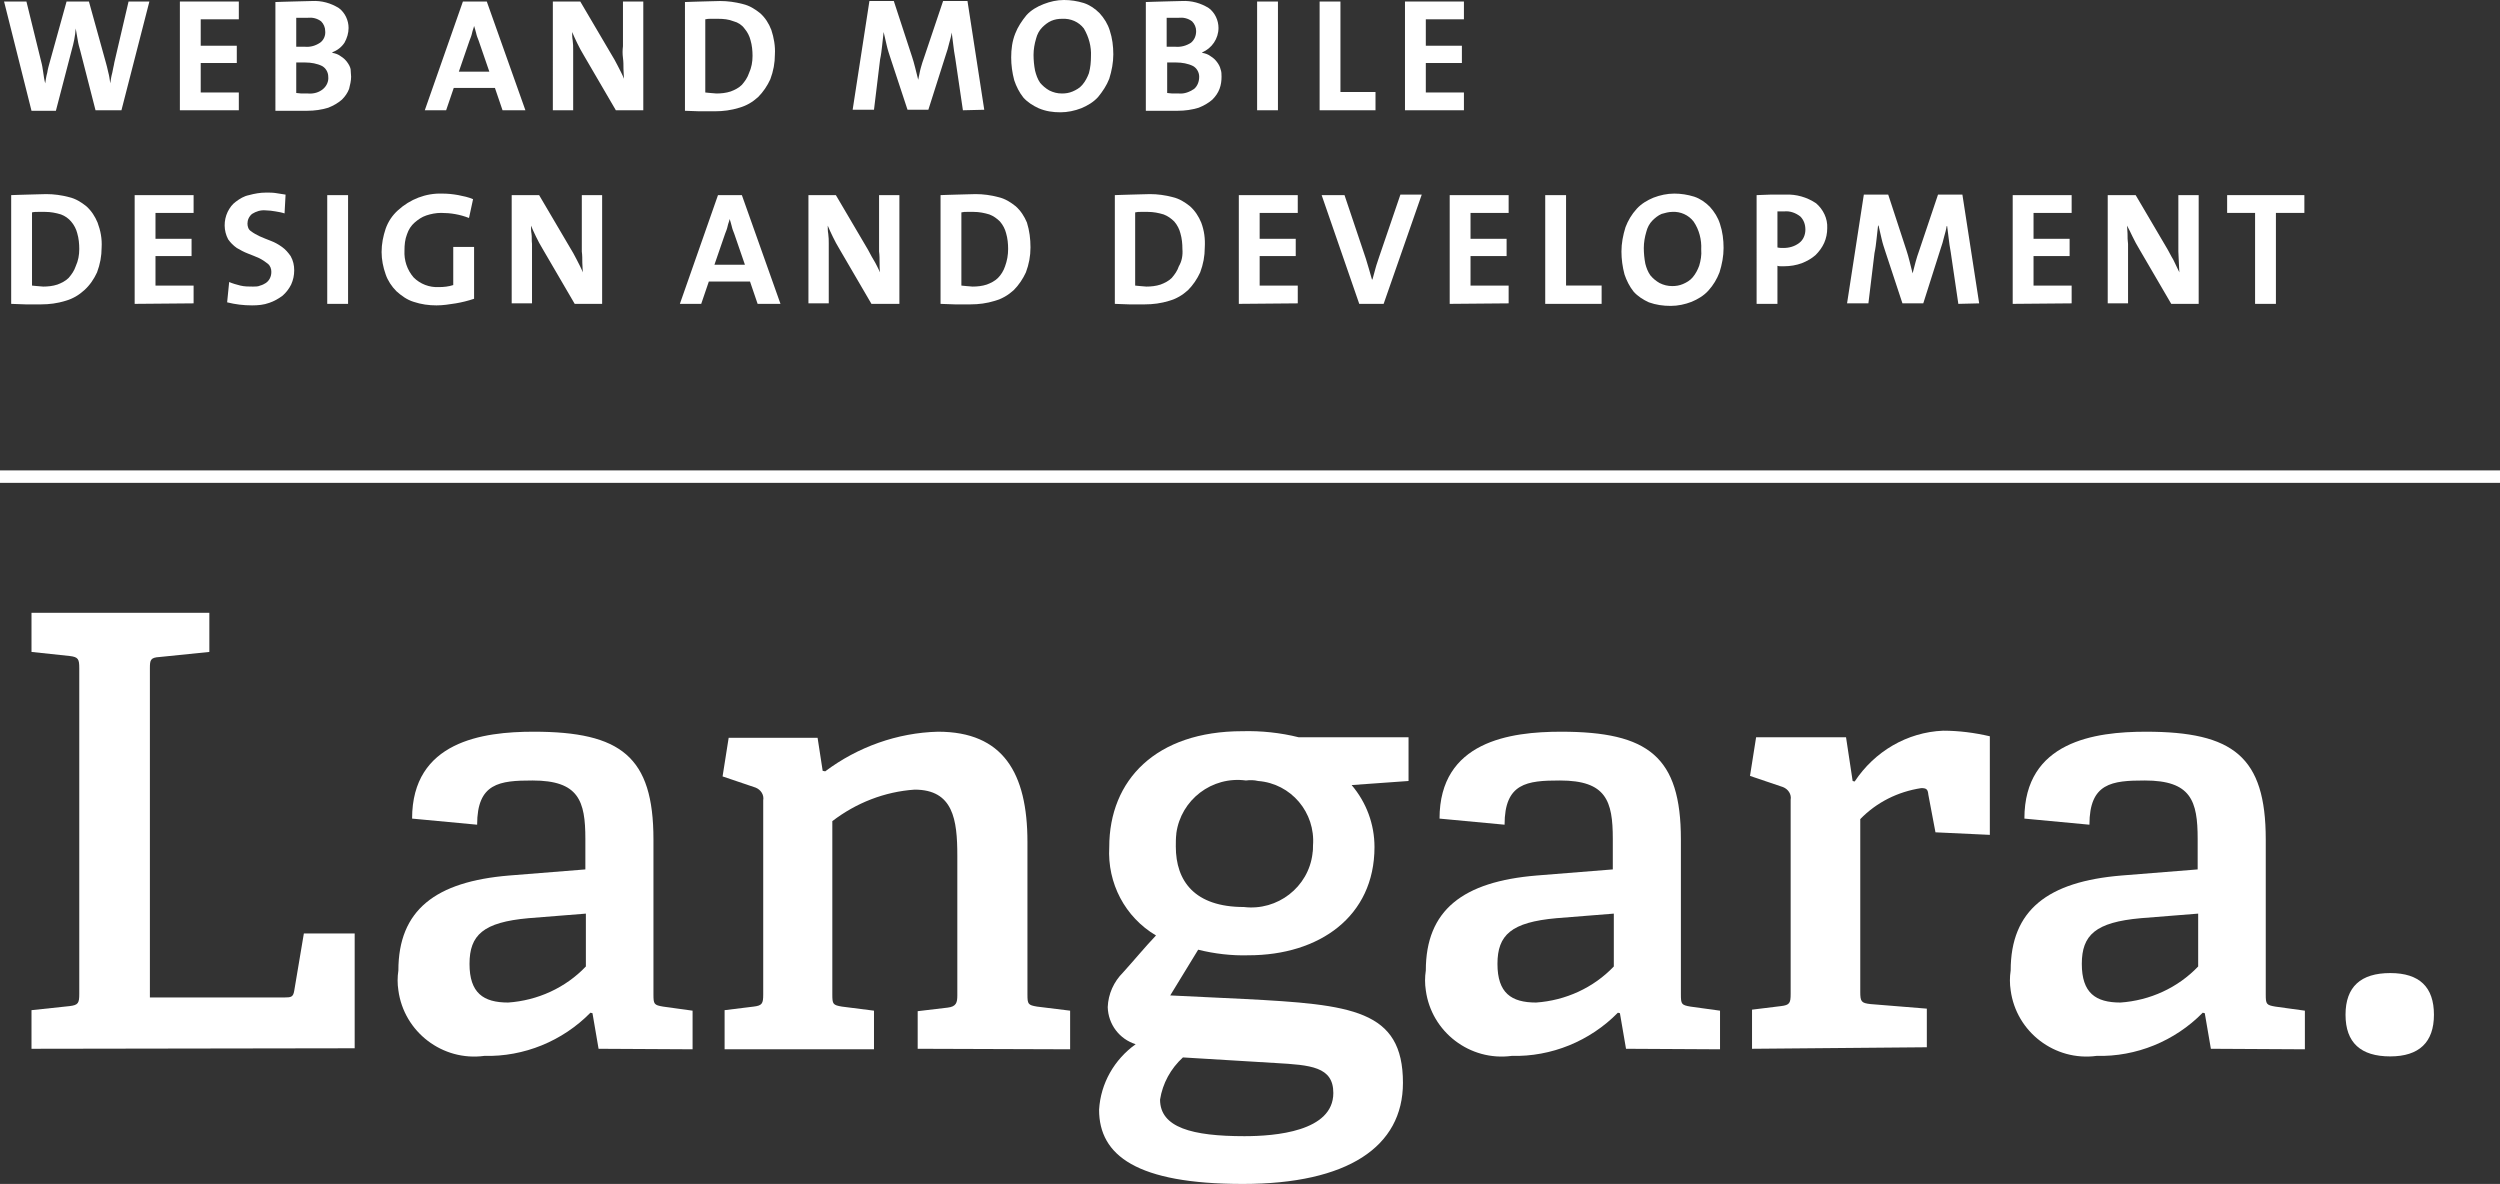 <?xml version="1.0" encoding="utf-8"?>
<!-- Generator: Adobe Illustrator 25.2.1, SVG Export Plug-In . SVG Version: 6.00 Build 0)  -->
<svg version="1.1" id="Layer_1" xmlns="http://www.w3.org/2000/svg" xmlns:xlink="http://www.w3.org/1999/xlink" x="0px" y="0px"
	 viewBox="0 0 492 233" style="enable-background:new 0 0 492 233;" xml:space="preserve">
<rect x="0" y="0" width="492" height="233" fill="#333333" stroke="none"/>
<style type="text/css">
	.st0{fill:#FFFFFF;}
	.st1{fill:#FFFFFF;stroke:#FFFFFF;stroke-width:2.45;stroke-miterlimit:10;}
</style>
<g id="Layer_2_1_">
	<g id="Layer_2-2">
		<g id="Layer_1-2">
			<path id="Path_4" class="st0" d="M6.2,206.4v-7.6l7.5-0.8c1.7-0.2,1.9-0.6,1.9-2.4v-64.1c0-1.8-0.2-2.2-1.9-2.4l-7.5-0.8v-7.7h35
				v7.7l-9.8,1c-1.8,0.1-1.9,0.6-1.9,2.2v64.8H56c1.3,0,1.7-0.1,1.9-1.3l1.9-11.3h10v22.6L6.2,206.4z"/>
			<path id="Path_5" class="st0" d="M117.8,206.4l-1.2-7l-0.4-0.1c-5.5,5.6-13.1,8.7-20.9,8.5c-8.2,1.1-15.8-4.7-16.9-12.9
				c-0.2-1.3-0.2-2.6,0-3.9c0-11.9,7.3-17.5,21.8-18.7l15-1.2v-6c0-7.5-1.3-11.5-10.4-11.5c-6.5,0-10.9,0.5-10.9,8.7l-12.8-1.2
				C81.1,145.9,95,144,105,144c17.2,0,23.6,4.9,23.6,21.2v30.5c0,1.9,0.1,2.1,1.9,2.4l5.8,0.8v7.6L117.8,206.4z M115.3,179.8
				l-11.3,0.9c-8.9,0.8-11.6,3.3-11.6,9s2.7,7.6,7.6,7.6c5.8-0.4,11.3-2.9,15.3-7.1V179.8z"/>
			<path id="Path_6" class="st0" d="M180.6,206.4V199l5.9-0.7c1.7-0.2,1.9-1,1.9-2.4v-27.5c0-7.1-0.8-13-8.4-13
				c-5.9,0.4-11.5,2.6-16.2,6.2v34.1c0,1.9,0.1,2.1,1.9,2.4l6.3,0.8v7.6h-29.4v-7.7l5.7-0.7c1.7-0.2,1.9-0.6,1.9-2.4v-38.2
				c0.2-1.1-0.5-2.1-1.5-2.5l-6.5-2.2l1.2-7.6h17.5l1,6.5l0.5,0.1c6.4-4.8,14.2-7.6,22.2-7.8c12.8,0,17.6,8.1,17.6,21.7v30
				c0,1.9,0.1,2.1,1.9,2.4l6.5,0.8v7.6L180.6,206.4z"/>
			<path id="Path_7" class="st0" d="M266,154.5c2.9,3.4,4.5,7.7,4.5,12.2c0,13.7-10.9,21.3-24.8,21.3c-3.3,0.1-6.7-0.3-9.9-1.1
				l-5.5,9l14.6,0.7c21.1,1.1,31.2,2.1,31.2,16.5c0,12.6-10.9,19.9-31.5,19.9c-20.9,0-28.3-5.6-28.3-14.6c0.3-5.2,3-9.9,7.2-12.9
				c-3.2-1-5.4-3.9-5.5-7.3c0.1-2.6,1.2-5,3-6.8c2-2.2,4.4-5.1,6.5-7.3c-6.1-3.6-9.6-10.3-9.2-17.4c0-13.2,9.2-22.8,26.2-22.8
				c3.7-0.1,7.5,0.3,11.1,1.2h21.6v8.6L266,154.5z M232.8,208.1c-2.4,2.2-4,5.1-4.5,8.3c0,5.5,6.3,7.2,16.6,7.2
				c6,0,17.5-0.9,17.5-8.5c0-5.2-4.5-5.5-11.4-5.9L232.8,208.1z M245.2,153.6c-6.7-0.9-12.8,3.8-13.7,10.4c0,0,0,0,0,0.1
				c-0.1,0.8-0.1,1.7-0.1,2.5c0,6.8,3.7,11.9,13.4,11.9c6.6,0.8,12.7-3.9,13.5-10.5c0,0,0-0.1,0-0.1c0.1-0.5,0.1-1,0.1-1.5
				c0.5-6.5-4.3-12.2-10.8-12.7c0,0,0,0,0,0C246.8,153.5,246,153.5,245.2,153.6L245.2,153.6z"/>
			<path id="Path_8" class="st0" d="M320,206.4l-1.2-7l-0.4-0.1c-5.5,5.6-13.1,8.7-20.9,8.5c-8.2,1.1-15.8-4.7-16.9-12.9
				c-0.2-1.3-0.2-2.6,0-3.9c0-11.9,7.3-17.5,21.8-18.7l15-1.2v-6c0-7.5-1.3-11.5-10.4-11.5c-6.5,0-10.9,0.5-10.9,8.7l-12.8-1.2
				c0-15.2,13.9-17.1,23.9-17.1c17.2,0,23.6,4.9,23.6,21.2v30.5c0,1.9,0.1,2.1,1.9,2.4l5.8,0.8v7.6L320,206.4z M317.6,179.8
				l-11.3,0.9c-8.9,0.8-11.6,3.3-11.6,9s2.7,7.6,7.6,7.6c5.8-0.4,11.3-2.9,15.3-7.1V179.8z"/>
			<path id="Path_9" class="st0" d="M344.8,206.4v-7.7l5.7-0.7c1.7-0.2,1.9-0.6,1.9-2.4v-38.2c0.2-1.1-0.5-2.1-1.5-2.5l-6.5-2.2
				l1.2-7.6h17.7l1.3,8.6l0.4,0.1c3.9-5.9,10.3-9.7,17.4-10c3.1,0,6.2,0.4,9.2,1.1v19.4l-10.7-0.5l-1.4-7.4
				c-0.1-1.1-0.4-1.3-1.4-1.3c-4.6,0.7-8.8,2.8-12,6.1v34c0,1.9,0.2,2.2,2,2.4l11.1,0.9v7.6L344.8,206.4z"/>
			<path id="Path_10" class="st0" d="M435.1,206.4l-1.2-7l-0.4-0.1c-5.5,5.6-13.1,8.7-20.9,8.5c-8.2,1.1-15.8-4.7-16.9-12.9
				c-0.2-1.3-0.2-2.6,0-3.9c0-11.9,7.3-17.5,21.8-18.7l15-1.2v-6c0-7.5-1.3-11.5-10.4-11.5c-6.5,0-10.9,0.5-10.9,8.7l-12.8-1.2
				c0-15.2,13.9-17.1,23.9-17.1c17.2,0,23.6,4.9,23.6,21.2v30.5c0,1.9,0.1,2.1,1.9,2.4l5.8,0.8v7.6L435.1,206.4z M432.6,179.8
				l-11.3,0.9c-8.9,0.8-11.6,3.3-11.6,9s2.7,7.6,7.6,7.6c5.8-0.4,11.3-2.9,15.3-7.1V179.8z"/>
			<path id="Path_11" class="st0" d="M470.4,207.9c-5.8,0-8.8-2.7-8.8-8.2s3-8.2,8.8-8.2s8.6,2.8,8.6,8.2S476.1,207.9,470.4,207.9z"
				/>
			<line id="Line_12" class="st1" x1="0" y1="93.8" x2="492" y2="93.8"/>
			<path id="Path_12" class="st0" d="M23.9,21.7h-5.1l-3-11.7c-0.2-0.7-0.4-1.4-0.5-2.1c-0.1-0.8-0.3-1.5-0.4-2.3l0,0
				c-0.1,1.5-0.4,2.9-0.8,4.3L11,21.8H6.2L0.8,0.3h4.4l2.9,11.8c0.2,0.7,0.3,1.4,0.4,2.1c0.1,0.7,0.2,1.5,0.4,2.2l0,0
				C9,15.7,9.1,15,9.3,14.3c0.1-0.7,0.3-1.4,0.5-2.1l3.3-11.9h4.4l3.3,11.9c0.2,0.6,0.3,1.2,0.5,2c0.2,0.7,0.3,1.5,0.4,2.2l0,0
				c0.1-0.7,0.2-1.4,0.4-2.1c0.1-0.7,0.3-1.3,0.4-2l2.8-12h4.1L23.9,21.7z"/>
			<path id="Path_13" class="st0" d="M35.4,21.7V0.3H47v3.5h-7.5V9h7.1v3.4h-7.1v5.8H47v3.5H35.4z"/>
			<path id="Path_14" class="st0" d="M69.1,15.1c0,0.8-0.2,1.6-0.4,2.4c-0.3,0.8-0.8,1.5-1.4,2.1c-0.8,0.7-1.7,1.2-2.7,1.6
				c-1.3,0.4-2.7,0.6-4.1,0.6h-6.3V0.4c0.9,0,2-0.1,3.3-0.1s2.6-0.1,3.9-0.1c1.9-0.1,3.7,0.4,5.3,1.4c1.2,0.9,1.9,2.4,1.9,3.9
				c0,1-0.3,2-0.8,2.9c-0.6,0.9-1.4,1.5-2.4,1.9v0.1c0.6,0.1,1.2,0.3,1.7,0.7c0.5,0.3,0.9,0.7,1.2,1.1c0.3,0.4,0.6,0.9,0.7,1.4
				C69,14.1,69.1,14.6,69.1,15.1z M64,6.1c0-0.7-0.3-1.4-0.8-1.9c-0.8-0.6-1.7-0.8-2.7-0.7h-2.2v5.7H60c1.1,0.1,2.1-0.2,3-0.8
				C63.7,7.9,64.1,7,64,6.1z M64.6,15.1c0-0.9-0.5-1.7-1.2-2.1c-1-0.5-2.2-0.7-3.3-0.7h-1.8v6c0.3,0,0.7,0.1,1,0.1h1.3
				c1.1,0.1,2.2-0.2,3-0.9C64.3,16.9,64.7,16,64.6,15.1z"/>
			<path id="Path_15" class="st0" d="M98.9,21.7l-1.5-4.4h-8.1l-1.5,4.4h-4.2l7.5-21.4h4.7l7.6,21.4L98.9,21.7z M94.2,8
				c-0.2-0.5-0.4-1-0.5-1.5c-0.1-0.5-0.3-1-0.4-1.4l0,0C93.2,5.6,93,6,92.9,6.5c-0.1,0.5-0.3,1-0.5,1.5l-2.1,6.1h6L94.2,8z"/>
			<path id="Path_16" class="st0" d="M121.2,21.7l-6.3-10.8c-0.5-0.8-0.9-1.6-1.3-2.4s-0.7-1.5-1-2.2c0,0.5,0,1.1,0.1,1.6
				c0.1,0.7,0.1,1.3,0.1,2v11.8h-4V0.3h5.4l6,10.2c0.5,0.8,1,1.7,1.4,2.5s0.9,1.7,1.2,2.5c0-0.5-0.1-1.2-0.1-1.9
				c0-0.7,0-1.5-0.1-2.2c-0.1-0.8-0.1-1.5,0-2.3V0.3h4v21.4H121.2z"/>
			<path id="Path_17" class="st0" d="M152.5,10.7c0,1.7-0.3,3.3-0.9,4.9c-0.6,1.3-1.4,2.5-2.4,3.5c-1.1,1-2.3,1.7-3.7,2.1
				c-1.6,0.5-3.2,0.7-4.8,0.7h-3.1l-2.8-0.1V0.4c0.9,0,1.9-0.1,3.1-0.1s2.5-0.1,3.8-0.1c1.5,0,3,0.2,4.5,0.6c1.3,0.3,2.4,1,3.4,1.8
				c1,0.9,1.7,2,2.2,3.3C152.3,7.4,152.6,9.1,152.5,10.7z M148.1,11c0-1-0.1-2.1-0.4-3.1c-0.2-0.8-0.6-1.6-1.2-2.3
				c-0.5-0.7-1.3-1.2-2.1-1.4c-1-0.4-2-0.5-3.1-0.5h-1.4c-0.4,0-0.7,0-1.1,0.1v14.4c0.3,0,0.6,0.1,1,0.1s0.8,0.1,1.2,0.1
				c0.9,0,1.9-0.1,2.8-0.4c0.8-0.3,1.6-0.7,2.2-1.3c0.6-0.7,1.1-1.4,1.4-2.3C147.9,13.3,148.1,12.2,148.1,11L148.1,11z"/>
			<path id="Path_18" class="st0" d="M189.5,21.7L188,11.5c-0.2-1-0.3-1.9-0.4-2.7l-0.3-2.4l0,0c-0.1,0.7-0.3,1.4-0.5,2.1
				c-0.2,0.8-0.4,1.6-0.7,2.4l-3.4,10.7h-4.1l-3.3-10c-0.3-0.9-0.6-1.8-0.8-2.7c-0.2-0.9-0.4-1.8-0.6-2.6l0,0
				c-0.1,1-0.2,1.9-0.3,2.7c-0.1,0.9-0.2,1.8-0.4,2.7l-1.2,9.9h-4.2l3.3-21.4h4.8l3.6,11c0.2,0.6,0.4,1.3,0.6,2.1l0.6,2.4l0,0
				c0.2-0.8,0.3-1.6,0.5-2.3s0.4-1.4,0.7-2.2l3.7-11h4.8l3.3,21.4L189.5,21.7z"/>
			<path id="Path_19" class="st0" d="M219.1,10.7c0,1.6-0.3,3.2-0.8,4.8c-0.5,1.3-1.3,2.5-2.2,3.6c-0.9,1-2.1,1.7-3.3,2.2
				c-1.3,0.5-2.7,0.8-4.1,0.8c-1.5,0-2.9-0.2-4.3-0.8c-1.1-0.5-2.2-1.2-3-2.1c-0.8-1-1.4-2.2-1.8-3.4c-0.4-1.5-0.6-3-0.6-4.5
				c0-1.6,0.2-3.2,0.8-4.7c0.5-1.3,1.3-2.5,2.2-3.6c0.9-1,2.1-1.7,3.4-2.2c1.3-0.5,2.6-0.8,4-0.8c1.3,0,2.6,0.2,3.9,0.6
				c1.2,0.4,2.2,1.1,3.1,2c0.9,1,1.6,2.1,2,3.4C218.9,7.5,219.1,9.1,219.1,10.7z M214.7,11.1c0.1-1.9-0.4-3.8-1.4-5.5
				c-1-1.3-2.6-2-4.3-1.9c-0.7,0-1.4,0.1-2.1,0.4c-0.7,0.3-1.3,0.8-1.8,1.3c-0.6,0.6-1,1.4-1.2,2.2c-0.3,1-0.5,2.1-0.5,3.2
				c0,1,0.1,2.1,0.3,3.1c0.2,0.8,0.5,1.7,1,2.4c0.5,0.6,1.1,1.1,1.8,1.5c0.8,0.4,1.6,0.6,2.5,0.6c0.7,0,1.4-0.1,2.1-0.4
				c0.7-0.3,1.4-0.7,1.9-1.3c0.6-0.7,1-1.5,1.3-2.3C214.6,13.3,214.7,12.2,214.7,11.1L214.7,11.1z"/>
			<path id="Path_20" class="st0" d="M240.4,15.1c0,0.8-0.1,1.6-0.4,2.4c-0.3,0.8-0.8,1.5-1.4,2.1c-0.8,0.7-1.7,1.2-2.7,1.6
				c-1.3,0.4-2.7,0.6-4.1,0.6h-6.3V0.4c0.9,0,2-0.1,3.2-0.1s2.5-0.1,3.9-0.1c1.9-0.1,3.7,0.4,5.3,1.4c1.2,0.9,1.9,2.4,1.9,3.9
				c0,2.1-1.3,4-3.2,4.8v0.1c0.6,0.1,1.2,0.3,1.7,0.7c0.5,0.3,0.9,0.7,1.2,1.1c0.3,0.4,0.6,0.9,0.7,1.4
				C240.4,14.1,240.4,14.6,240.4,15.1L240.4,15.1z M235.4,6.1c0-0.7-0.3-1.4-0.8-1.9c-0.8-0.6-1.7-0.8-2.7-0.7h-2.3v5.7h1.7
				c1.1,0.1,2.2-0.2,3.1-0.8C235.1,7.8,235.4,7,235.4,6.1z M236,15.1c0-0.9-0.5-1.7-1.2-2.1c-1-0.5-2.2-0.7-3.3-0.7h-1.8v6
				c0.3,0,0.6,0.1,1,0.1h1.3c1.1,0.1,2.1-0.3,3-0.9C235.7,16.9,236,16,236,15.1z"/>
			<path id="Path_21" class="st0" d="M247.4,21.7V0.3h4.1v21.4H247.4z"/>
			<path id="Path_22" class="st0" d="M259.7,21.7V0.3h4.1v17.8h6.9v3.6H259.7z"/>
			<path id="Path_23" class="st0" d="M276.5,21.7V0.3h11.6v3.5h-7.5V9h7.1v3.4h-7.1v5.8h7.5v3.5H276.5z"/>
			<path id="Path_24" class="st0" d="M20,48.7c0,1.7-0.3,3.3-0.9,4.9c-0.6,1.3-1.4,2.5-2.5,3.5c-1.1,1-2.3,1.7-3.7,2.1
				c-1.6,0.5-3.2,0.7-4.8,0.7H5c-1,0-1.9-0.1-2.8-0.1V38.4c0.8,0,1.9-0.1,3.1-0.1s2.5-0.1,3.8-0.1c1.5,0,3,0.2,4.5,0.6
				c1.3,0.3,2.4,1,3.4,1.8c1,0.9,1.7,2,2.2,3.2C19.8,45.4,20.1,47,20,48.7z M15.6,49c0-1-0.1-2.1-0.4-3.1c-0.2-0.8-0.6-1.6-1.2-2.3
				c-0.5-0.6-1.2-1.1-2-1.4c-1-0.3-2-0.5-3.1-0.5H7.5c-0.4,0-0.8,0-1.2,0.1v14.4c0.3,0,0.6,0.1,1,0.1s0.8,0.1,1.2,0.1
				c0.9,0,1.9-0.1,2.8-0.4c0.8-0.3,1.6-0.7,2.2-1.3c0.6-0.7,1.1-1.4,1.4-2.3C15.4,51.3,15.6,50.2,15.6,49z"/>
			<path id="Path_25" class="st0" d="M26.5,59.8V38.4h11.6v3.5h-7.5V47h7.1v3.4h-7.1v5.8h7.5v3.5L26.5,59.8z"/>
			<path id="Path_26" class="st0" d="M57.9,53.2c0,1-0.2,1.9-0.6,2.8c-0.4,0.8-1,1.6-1.7,2.2c-0.8,0.6-1.7,1.1-2.6,1.4
				c-1.1,0.4-2.2,0.5-3.4,0.5c-1.7,0-3.3-0.2-4.9-0.6l0.4-4c0.7,0.3,1.4,0.5,2.2,0.7c0.8,0.2,1.7,0.2,2.5,0.2c0.5,0,1,0,1.4-0.2
				c0.4-0.1,0.8-0.3,1.1-0.5c0.3-0.2,0.6-0.5,0.8-0.9c0.2-0.4,0.3-0.8,0.3-1.3c0-0.6-0.2-1.2-0.7-1.6c-0.5-0.4-1.1-0.8-1.7-1.1
				c-0.7-0.3-1.4-0.6-2.2-0.9c-0.8-0.3-1.5-0.7-2.2-1.1c-0.7-0.5-1.2-1-1.7-1.7c-0.9-1.7-0.9-3.7-0.1-5.4c0.4-0.8,0.9-1.5,1.6-2
				c0.8-0.6,1.6-1.1,2.6-1.3c1.1-0.3,2.2-0.5,3.4-0.5c0.6,0,1.3,0,1.9,0.1c0.7,0.1,1.3,0.2,1.9,0.3L56,42c-0.6-0.2-1.2-0.3-1.8-0.4
				c-0.6-0.1-1.3-0.2-1.9-0.2c-1-0.1-1.9,0.2-2.7,0.7c-0.6,0.5-0.9,1.2-0.9,1.9c0,0.6,0.2,1.2,0.7,1.5c0.5,0.4,1.1,0.7,1.7,1
				c0.7,0.3,1.4,0.6,2.2,0.9c0.8,0.3,1.5,0.7,2.2,1.2c0.7,0.5,1.2,1.1,1.7,1.8C57.7,51.3,57.9,52.2,57.9,53.2z"/>
			<path id="Path_27" class="st0" d="M64.4,59.8V38.4h4.1v21.4H64.4z"/>
			<path id="Path_28" class="st0" d="M89.7,59.7c-1.3,0.2-2.5,0.4-3.8,0.4c-1.5,0-3-0.2-4.5-0.7C80.1,59,79,58.2,78,57.3
				c-0.9-0.9-1.7-2.1-2.1-3.3c-0.5-1.4-0.8-2.9-0.8-4.4c0-1.6,0.3-3.1,0.8-4.6c0.5-1.4,1.3-2.6,2.4-3.6c2.4-2.2,5.5-3.4,8.7-3.3
				c1.1,0,2.1,0.1,3.2,0.3c1,0.2,2,0.4,2.9,0.8l-0.8,3.7c-1.8-0.7-3.6-1-5.5-1c-1,0-2,0.2-2.9,0.5c-0.9,0.3-1.6,0.8-2.3,1.4
				c-0.7,0.6-1.2,1.4-1.5,2.3c-0.4,1-0.5,2.1-0.5,3.2c-0.1,1.9,0.5,3.8,1.8,5.3c1.3,1.3,3.1,2,5,1.9c0.9,0,1.9-0.1,2.8-0.4v-7.5h4.1
				v10.2C92.1,59.2,90.9,59.5,89.7,59.7z"/>
			<path id="Path_29" class="st0" d="M113.1,59.8L106.8,49c-0.5-0.8-0.9-1.6-1.3-2.4s-0.7-1.5-1-2.2c0,0.5,0,1.1,0.1,1.6
				c0.1,0.6,0,1.3,0.1,2c0,0.7,0,1.4,0,2.1v9.6h-4V38.4h5.4l6,10.2c0.5,0.8,1,1.7,1.4,2.5s0.9,1.7,1.2,2.5c0-0.5-0.1-1.2-0.1-1.9
				c0-0.7,0-1.5-0.1-2.2V38.4h4v21.4H113.1z"/>
			<path id="Path_30" class="st0" d="M149.1,59.8l-1.5-4.4h-8.1l-1.5,4.4h-4.2l7.5-21.4h4.7l7.6,21.4L149.1,59.8z M144.5,46
				c-0.2-0.5-0.4-1-0.5-1.5c-0.1-0.5-0.3-1-0.4-1.4l0,0c-0.1,0.5-0.3,0.9-0.4,1.4c-0.1,0.5-0.3,1-0.5,1.5l-2.1,6.1h6L144.5,46z"/>
			<path id="Path_31" class="st0" d="M171.5,59.8L165.2,49c-0.5-0.8-0.9-1.6-1.3-2.4s-0.7-1.5-1-2.2c0,0.5,0,1.1,0.1,1.6
				c0.1,0.7,0.1,1.3,0.1,2v11.7h-4V38.4h5.4l6,10.2c0.5,0.8,0.9,1.7,1.4,2.5s0.9,1.7,1.3,2.5c-0.1-0.6-0.1-1.3-0.1-1.9
				c0-0.7,0-1.5-0.1-2.2V38.4h4v21.4H171.5z"/>
			<path id="Path_32" class="st0" d="M202.8,48.7c0,1.7-0.3,3.3-0.9,4.9c-0.6,1.3-1.4,2.5-2.4,3.5c-1.1,1-2.3,1.7-3.7,2.1
				c-1.6,0.5-3.2,0.7-4.8,0.7h-3.1c-1,0-1.9-0.1-2.8-0.1V38.4c0.8,0,1.9-0.1,3.1-0.1s2.5-0.1,3.8-0.1c1.5,0,3,0.2,4.5,0.6
				c1.3,0.3,2.4,1,3.4,1.8c1,0.9,1.7,2,2.2,3.2C202.6,45.4,202.8,47,202.8,48.7z M198.4,49c0-1-0.1-2.1-0.4-3.1
				c-0.2-0.8-0.6-1.6-1.2-2.3c-0.6-0.6-1.3-1.1-2.1-1.4c-1-0.3-2-0.5-3.1-0.5h-1.3c-0.4,0-0.7,0-1.1,0.1v14.4c0.3,0,0.6,0.1,1,0.1
				s0.8,0.1,1.2,0.1c0.9,0,1.9-0.1,2.8-0.4c0.8-0.3,1.6-0.7,2.2-1.3c0.6-0.6,1.1-1.4,1.4-2.3C198.2,51.3,198.4,50.2,198.4,49
				L198.4,49z"/>
			<path id="Path_33" class="st0" d="M237.1,48.7c0,1.7-0.3,3.3-0.9,4.9c-0.6,1.3-1.4,2.5-2.4,3.5c-1.1,1-2.3,1.7-3.7,2.1
				c-1.6,0.5-3.2,0.7-4.8,0.7h-3.1c-1,0-1.9-0.1-2.8-0.1V38.4c0.9,0,1.9-0.1,3.1-0.1s2.5-0.1,3.8-0.1c1.5,0,3,0.2,4.5,0.6
				c1.3,0.3,2.4,1,3.4,1.8c1,0.9,1.7,2,2.2,3.2C237,45.4,237.2,47,237.1,48.7z M232.7,49c0-1-0.1-2.1-0.4-3.1
				c-0.2-0.8-0.6-1.6-1.2-2.3c-0.6-0.6-1.3-1.1-2.1-1.4c-1-0.3-2-0.5-3.1-0.5h-1.4c-0.4,0-0.7,0-1.1,0.1v14.4c0.3,0,0.6,0.1,1,0.1
				s0.8,0.1,1.2,0.1c0.9,0,1.9-0.1,2.8-0.4c0.8-0.3,1.6-0.7,2.2-1.3c0.6-0.7,1.1-1.4,1.4-2.3C232.6,51.4,232.8,50.2,232.7,49
				L232.7,49z"/>
			<path id="Path_34" class="st0" d="M243.8,59.8V38.4h11.6v3.5h-7.5V47h7.1v3.4h-7.1v5.8h7.5v3.5L243.8,59.8z"/>
			<path id="Path_35" class="st0" d="M272.3,59.8h-4.8l-7.4-21.4h4.5l4.2,12.5c0.2,0.6,0.4,1.3,0.6,2L270,55h0.1
				c0.2-0.7,0.4-1.4,0.6-2.2s0.5-1.5,0.7-2.2l4.2-12.3h4.2L272.3,59.8z"/>
			<path id="Path_36" class="st0" d="M285.3,59.8V38.4h11.6v3.5h-7.5V47h7.1v3.4h-7.1v5.8h7.5v3.5L285.3,59.8z"/>
			<path id="Path_37" class="st0" d="M304.1,59.8V38.4h4.1v17.8h7v3.6H304.1z"/>
			<path id="Path_38" class="st0" d="M339.2,48.8c0,1.6-0.3,3.2-0.8,4.8c-0.5,1.3-1.2,2.5-2.2,3.6c-0.9,1-2.1,1.7-3.3,2.2
				c-1.3,0.5-2.7,0.8-4.1,0.8c-1.5,0-2.9-0.2-4.3-0.7c-1.1-0.5-2.2-1.2-3-2.1c-0.8-1-1.4-2.2-1.8-3.4c-0.4-1.5-0.6-3-0.6-4.5
				c0-1.6,0.3-3.2,0.8-4.8c0.5-1.3,1.2-2.5,2.2-3.6c0.9-1,2.1-1.7,3.3-2.2c1.3-0.5,2.7-0.8,4.1-0.8c1.3,0,2.6,0.2,3.9,0.6
				c1.2,0.4,2.2,1.1,3.1,2c0.9,1,1.6,2.1,2,3.4C339,45.6,339.2,47.2,339.2,48.8z M334.8,49.1c0.1-1.9-0.4-3.9-1.5-5.5
				c-1-1.3-2.6-2-4.2-1.9c-0.7,0-1.4,0.2-2.1,0.4c-0.7,0.3-1.3,0.8-1.8,1.3c-0.6,0.6-1,1.4-1.2,2.2c-0.3,1-0.5,2.1-0.5,3.2
				c0,1,0.1,2.1,0.3,3.1c0.2,0.8,0.5,1.6,1,2.3c0.5,0.6,1.1,1.1,1.8,1.5c0.8,0.4,1.6,0.6,2.5,0.6c0.7,0,1.4-0.1,2.1-0.4
				c0.7-0.3,1.4-0.7,1.9-1.3c0.6-0.7,1-1.5,1.3-2.3C334.7,51.3,334.9,50.2,334.8,49.1L334.8,49.1z"/>
			<path id="Path_39" class="st0" d="M359.6,44.9c0,1-0.2,2-0.6,2.9c-0.4,0.9-1,1.7-1.7,2.4c-0.8,0.7-1.7,1.2-2.7,1.6
				c-1.1,0.4-2.3,0.6-3.5,0.6h-0.6c-0.2,0-0.5,0-0.7-0.1v7.5h-4.1V38.4c0.9,0,1.8-0.1,2.7-0.1h3c2.1-0.1,4.2,0.5,6,1.7
				C358.8,41.2,359.7,43,359.6,44.9z M355.3,45.2c0-1-0.3-1.9-1-2.6c-0.9-0.7-2-1.1-3.1-1h-1.4v7.1c0.4,0.1,0.8,0.1,1.2,0.1
				c1.1,0,2.2-0.3,3.1-1C354.9,47.2,355.3,46.2,355.3,45.2z"/>
			<path id="Path_40" class="st0" d="M385.4,59.8l-1.5-10.2c-0.2-1-0.3-1.9-0.4-2.7s-0.2-1.6-0.3-2.4h-0.1c-0.1,0.7-0.3,1.4-0.5,2.1
				c-0.2,0.8-0.4,1.6-0.7,2.4l-3.4,10.7h-4.1l-3.3-10c-0.3-0.9-0.6-1.8-0.8-2.7c-0.2-0.9-0.4-1.8-0.6-2.6h-0.1
				c-0.1,1-0.2,1.9-0.3,2.7c-0.1,0.9-0.2,1.8-0.4,2.7l-1.2,9.9h-4.2l3.3-21.4h4.8l3.6,11c0.2,0.6,0.4,1.3,0.6,2.1l0.6,2.4l0,0
				c0.2-0.8,0.4-1.6,0.6-2.3s0.4-1.4,0.7-2.2l3.7-11h4.8l3.3,21.4L385.4,59.8z"/>
			<path id="Path_41" class="st0" d="M396.1,59.8V38.4h11.6v3.5h-7.5V47h7.1v3.4h-7.1v5.8h7.5v3.5L396.1,59.8z"/>
			<path id="Path_42" class="st0" d="M427.3,59.8L421,49c-0.5-0.8-0.9-1.6-1.3-2.4s-0.7-1.5-1.1-2.2c0,0.5,0.1,1,0.1,1.6
				c0,0.7,0,1.3,0.1,2c0,0.7,0,1.4,0,2.1v9.6h-4V38.4h5.5l6,10.2c0.5,0.8,0.9,1.7,1.4,2.5l1.2,2.5c0-0.5-0.1-1.2-0.1-1.9
				s-0.1-1.5-0.1-2.2V38.4h4v21.4H427.3z"/>
			<path id="Path_43" class="st0" d="M447.9,41.9v17.9h-4.1V41.9h-5.5v-3.5h15.2v3.5H447.9z"/>
		</g>
	</g>
</g>
</svg>
